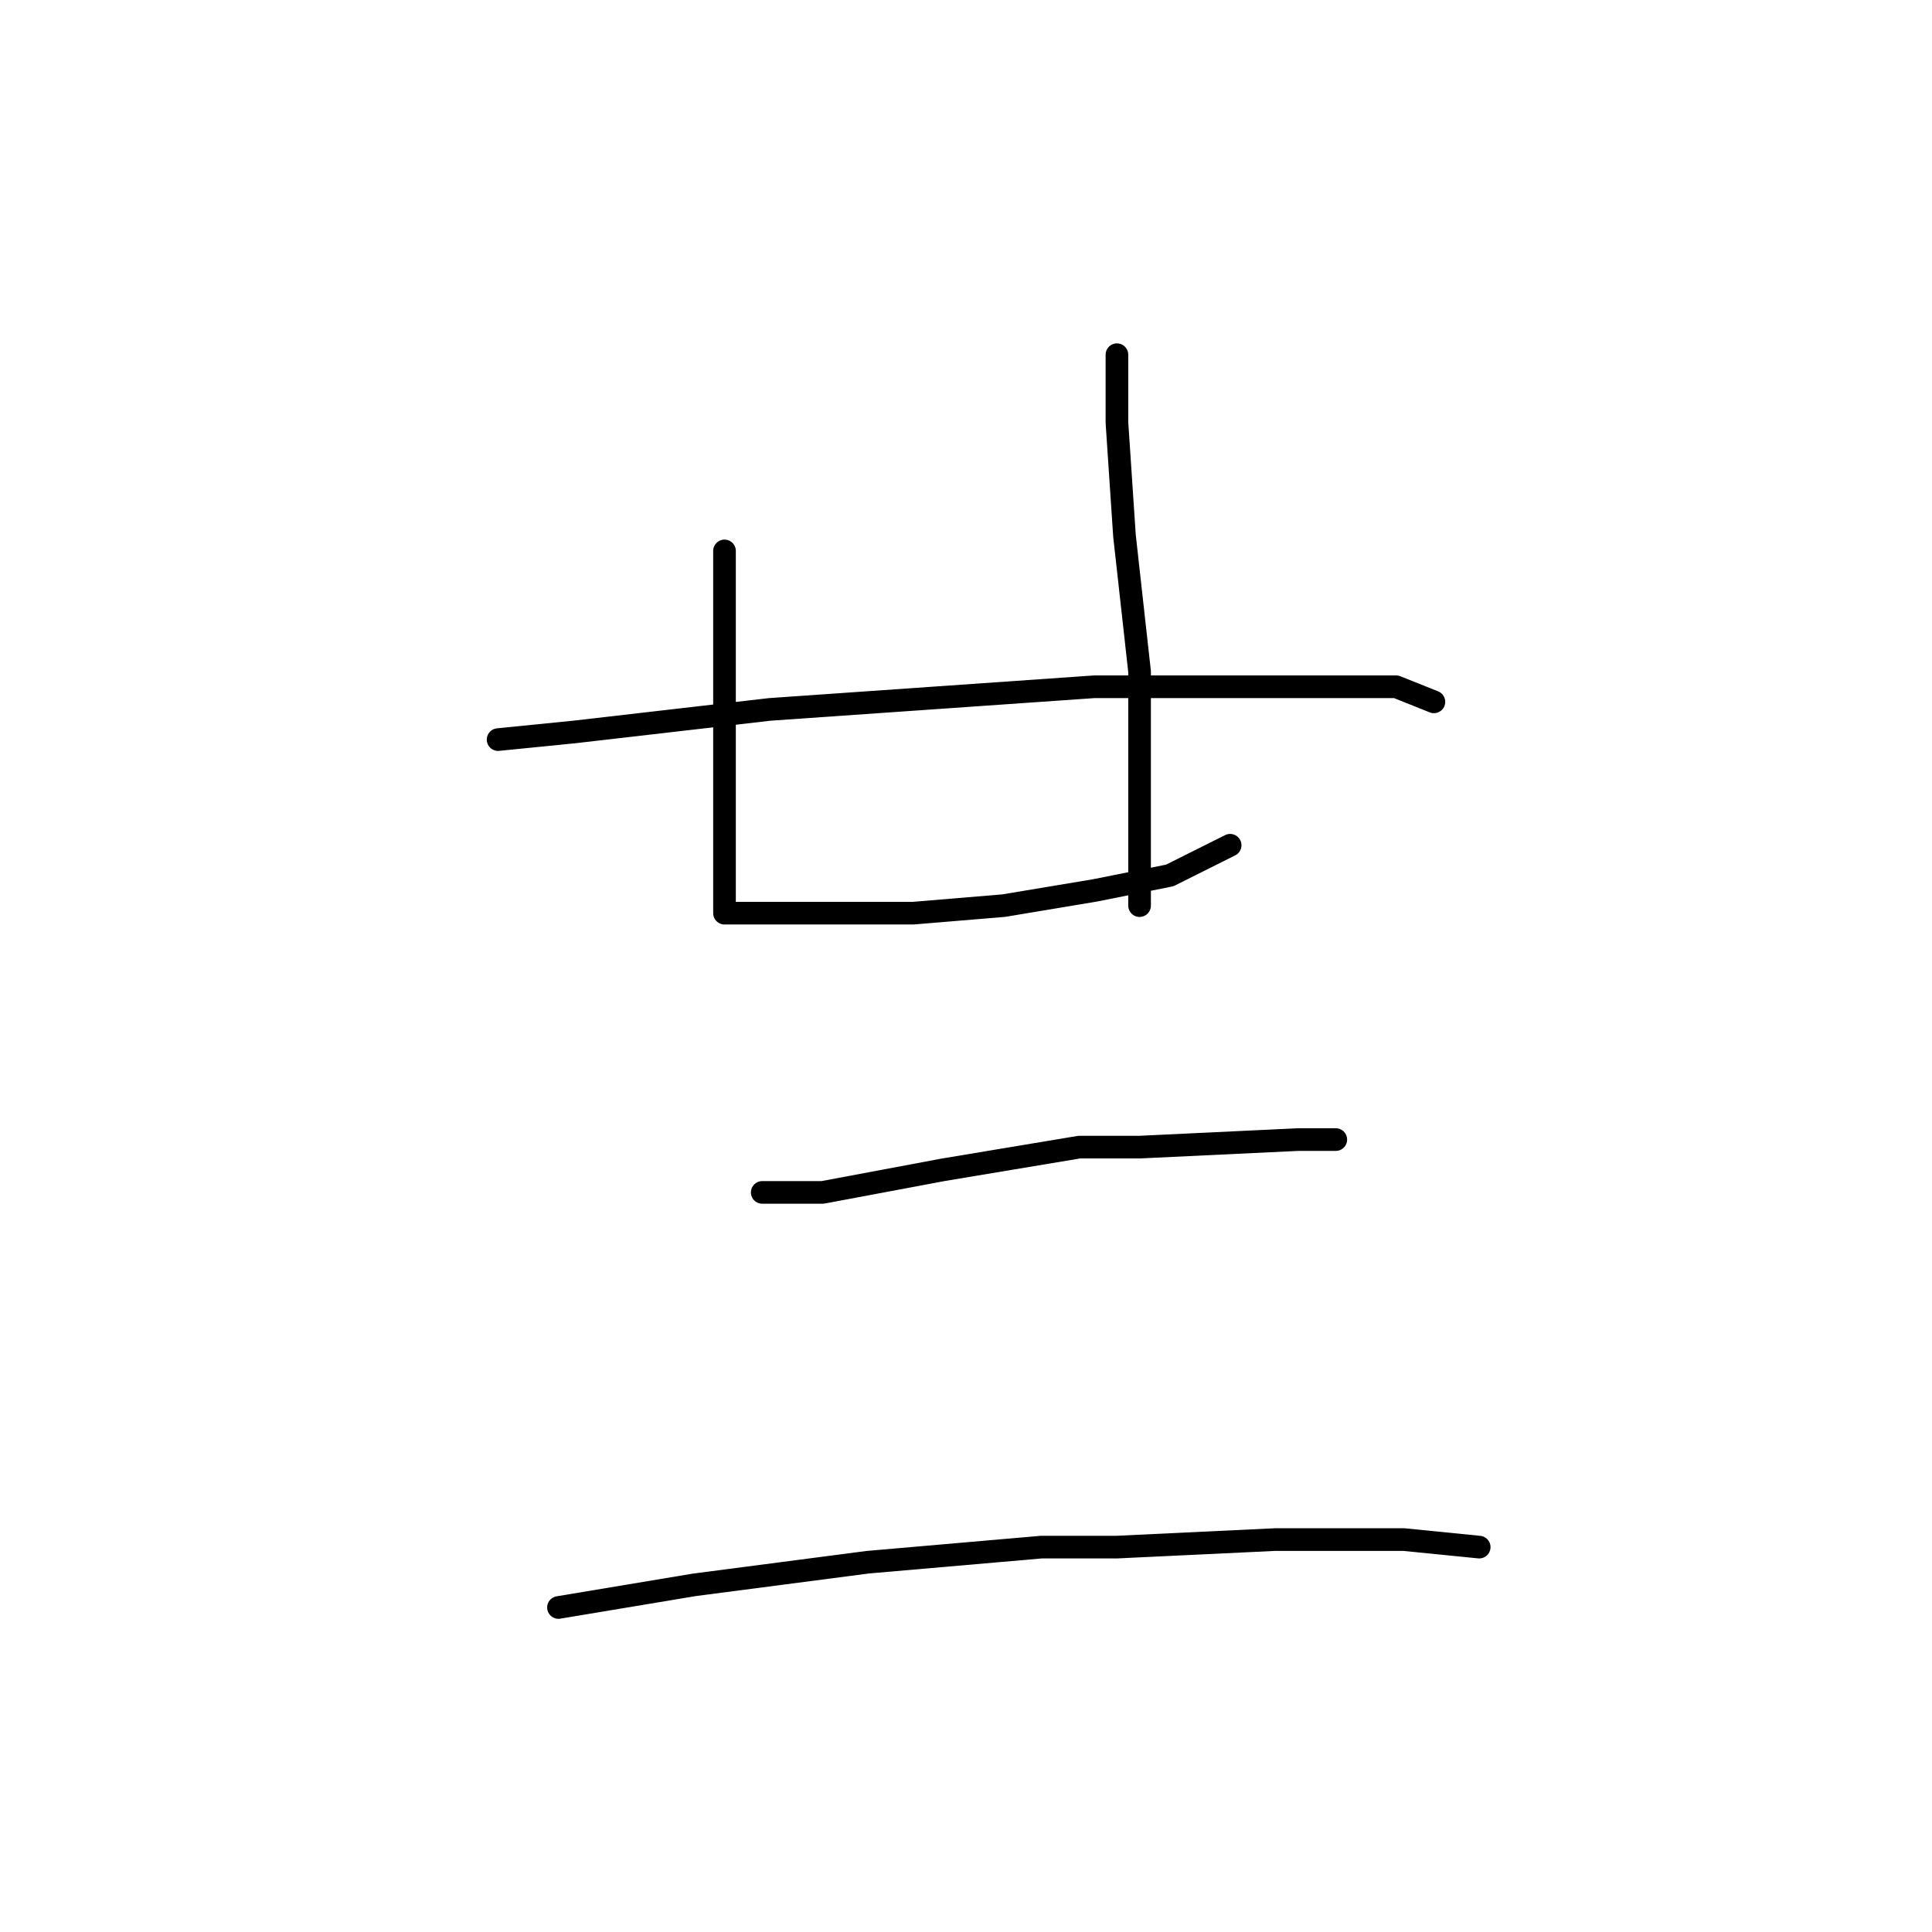 <?xml version="1.0" standalone="no"?>
    <svg width="256" height="256" xmlns="http://www.w3.org/2000/svg" version="1.1">
    <polyline stroke="black" stroke-width="3" stroke-linecap="round" fill="transparent" stroke-linejoin="round" points="96 73 96 81 96 97 96 110 96 118 96 120 96 121 99 121 109 121 121 121 133 120 145 118 155 116 163 112 163 112 " />
        <polyline stroke="black" stroke-width="3" stroke-linecap="round" fill="transparent" stroke-linejoin="round" points="148 47 148 56 149 71 151 89 151 105 151 116 151 120 151 120 " />
        <polyline stroke="black" stroke-width="3" stroke-linecap="round" fill="transparent" stroke-linejoin="round" points="66 98 76 97 102 94 145 91 157 91 170 91 185 91 190 93 190 93 " />
        <polyline stroke="black" stroke-width="3" stroke-linecap="round" fill="transparent" stroke-linejoin="round" points="101 158 109 158 125 155 143 152 151 152 172 151 177 151 177 151 " />
        <polyline stroke="black" stroke-width="3" stroke-linecap="round" fill="transparent" stroke-linejoin="round" points="74 213 92 210 115 207 138 205 148 205 169 204 186 204 196 205 196 205 " />
        </svg>